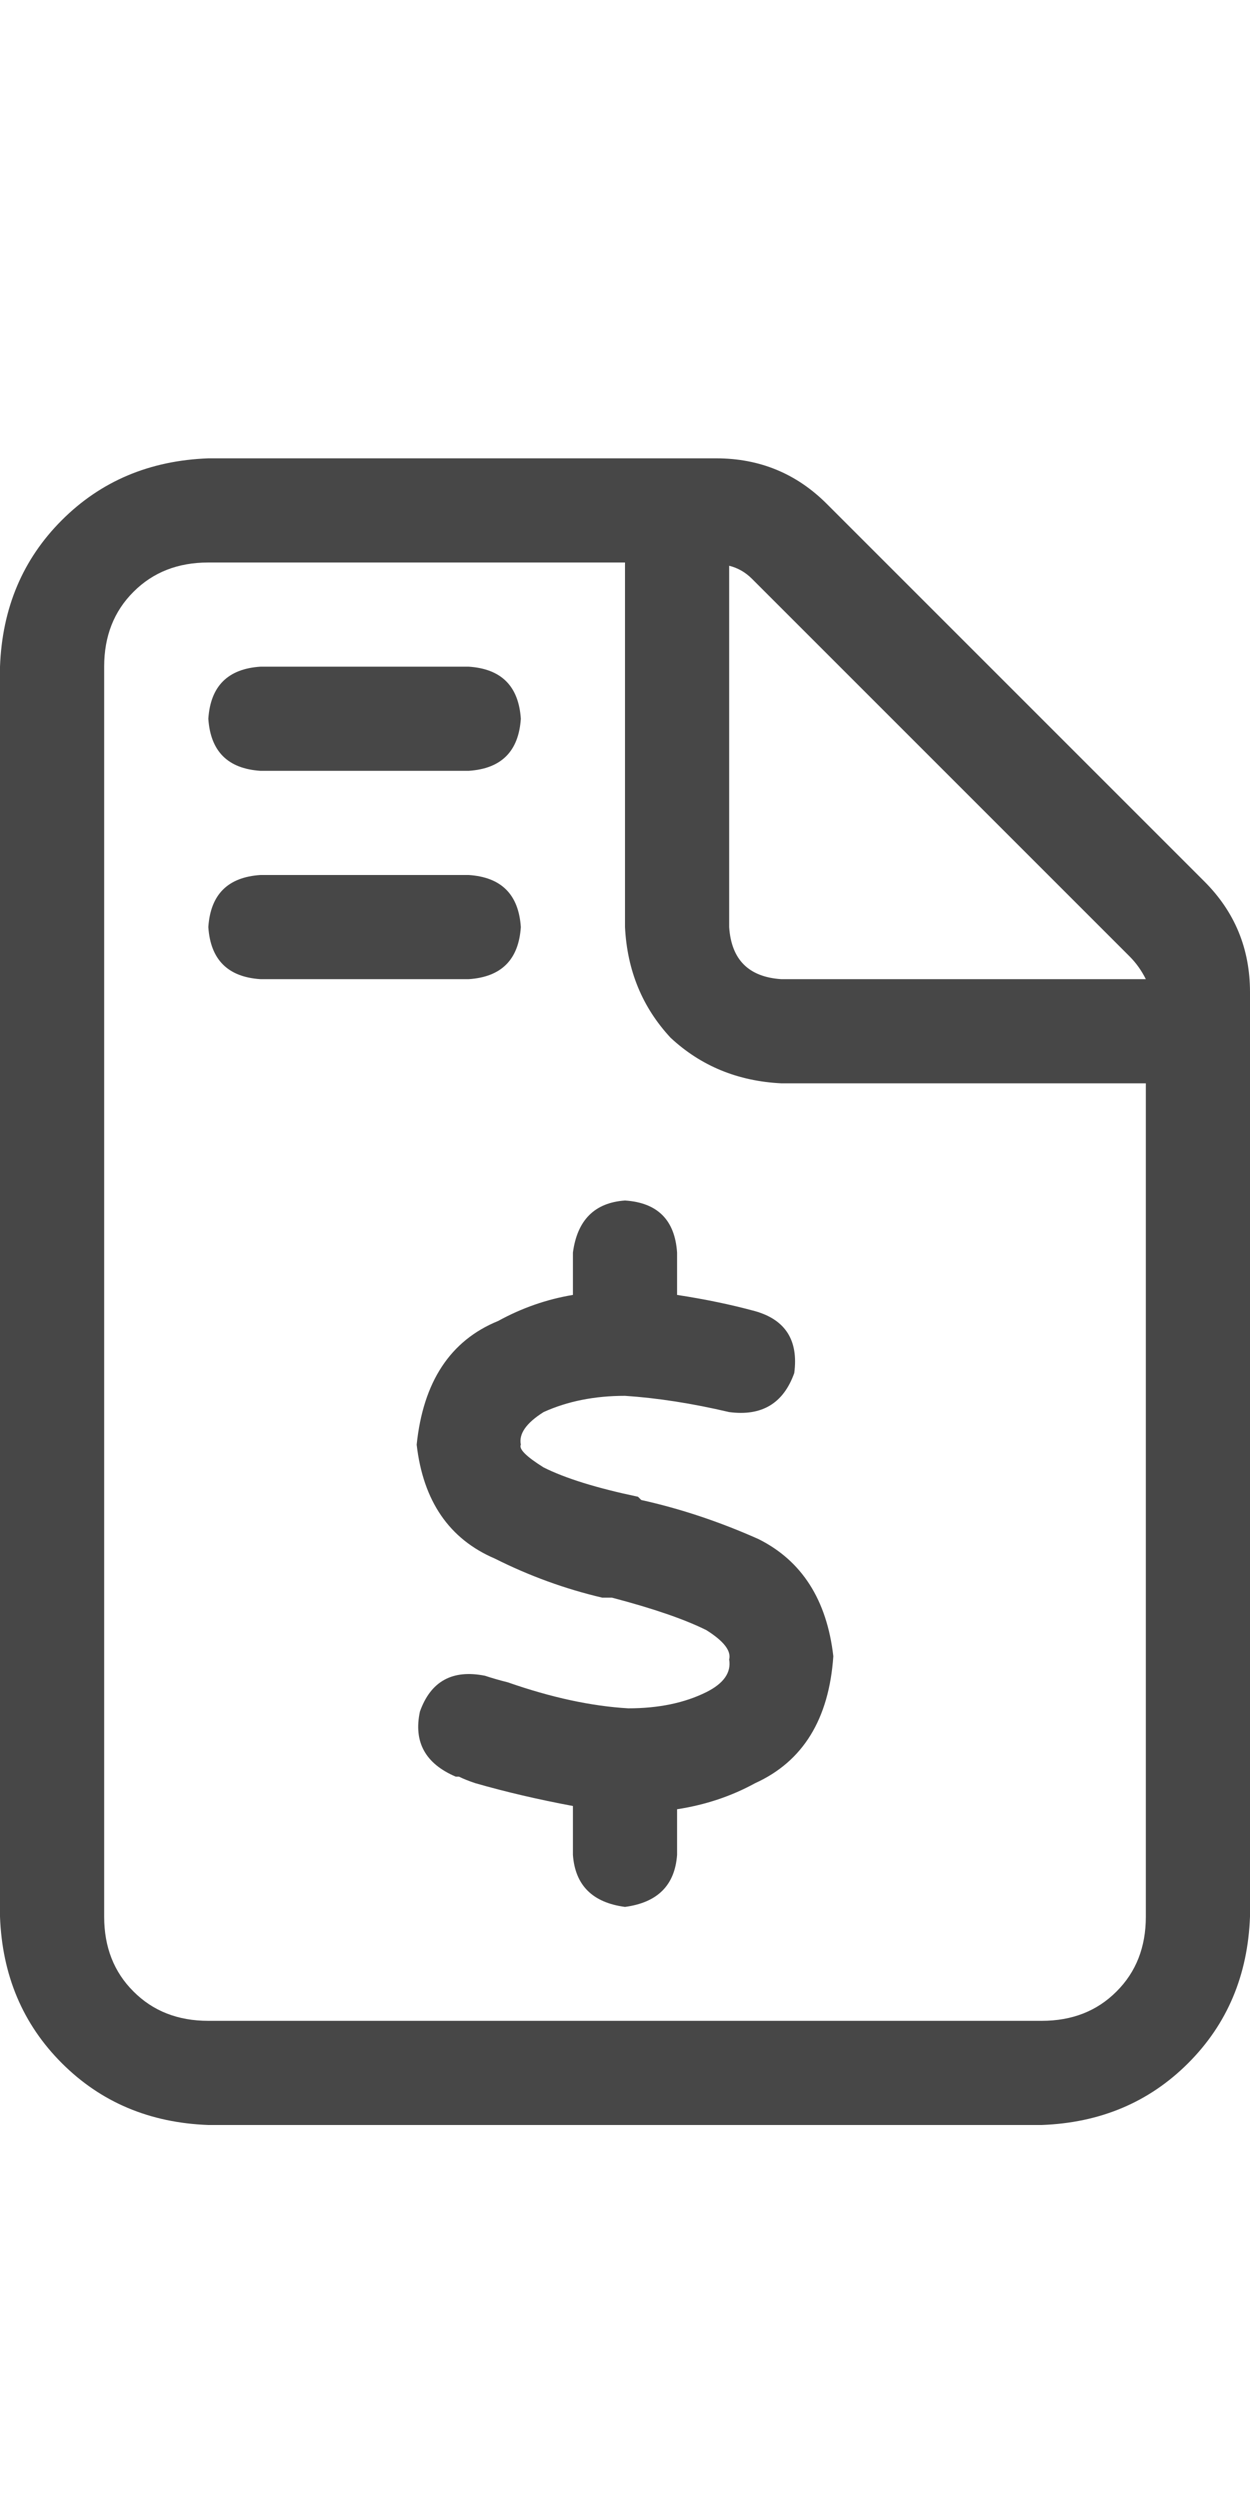 <svg width="15" height="30" viewBox="0 0 15 30" fill="none" xmlns="http://www.w3.org/2000/svg">
<g id="label-paired / lg / file-invoice-dollar-lg / regular" clip-path="url(#clip0_1731_4984)">
<path id="icon" d="M13.75 23V13H9.375C8.854 12.974 8.411 12.792 8.047 12.453C7.708 12.088 7.526 11.646 7.5 11.125V6.75H2.5C2.135 6.75 1.836 6.867 1.602 7.102C1.367 7.336 1.25 7.635 1.25 8V23C1.25 23.365 1.367 23.664 1.602 23.898C1.836 24.133 2.135 24.25 2.5 24.25H12.5C12.865 24.25 13.164 24.133 13.398 23.898C13.633 23.664 13.75 23.365 13.75 23ZM13.75 11.75C13.698 11.646 13.633 11.555 13.555 11.477L9.023 6.945C8.945 6.867 8.854 6.815 8.75 6.789V11.125C8.776 11.516 8.984 11.724 9.375 11.75H13.75ZM0 8C0.026 7.297 0.273 6.711 0.742 6.242C1.211 5.773 1.797 5.526 2.5 5.5H8.594C9.115 5.5 9.557 5.682 9.922 6.047L14.453 10.578C14.818 10.943 15 11.385 15 11.906V23C14.974 23.703 14.727 24.289 14.258 24.758C13.789 25.227 13.203 25.474 12.5 25.5H2.5C1.797 25.474 1.211 25.227 0.742 24.758C0.273 24.289 0.026 23.703 0 23V8ZM2.5 8.625C2.526 8.234 2.734 8.026 3.125 8H5.625C6.016 8.026 6.224 8.234 6.25 8.625C6.224 9.016 6.016 9.224 5.625 9.25H3.125C2.734 9.224 2.526 9.016 2.5 8.625ZM2.5 11.125C2.526 10.734 2.734 10.526 3.125 10.5H5.625C6.016 10.526 6.224 10.734 6.25 11.125C6.224 11.516 6.016 11.724 5.625 11.75H3.125C2.734 11.724 2.526 11.516 2.5 11.125ZM8.125 15.031V15.539C8.464 15.591 8.776 15.656 9.062 15.734C9.427 15.838 9.583 16.086 9.531 16.477C9.401 16.841 9.141 16.997 8.75 16.945C8.307 16.841 7.891 16.776 7.5 16.75C7.135 16.75 6.81 16.815 6.523 16.945C6.315 17.076 6.224 17.206 6.25 17.336C6.224 17.388 6.315 17.479 6.523 17.609C6.784 17.74 7.161 17.857 7.656 17.961L7.695 18C8.164 18.104 8.633 18.26 9.102 18.469C9.622 18.729 9.922 19.198 10 19.875C9.948 20.63 9.635 21.138 9.062 21.398C8.776 21.555 8.464 21.659 8.125 21.711V22.258C8.099 22.622 7.891 22.831 7.5 22.883C7.109 22.831 6.901 22.622 6.875 22.258V21.672C6.458 21.594 6.068 21.503 5.703 21.398C5.625 21.372 5.56 21.346 5.508 21.32C5.482 21.32 5.469 21.32 5.469 21.32C5.104 21.164 4.961 20.904 5.039 20.539C5.169 20.174 5.43 20.031 5.82 20.109C5.898 20.135 5.99 20.162 6.094 20.188C6.615 20.37 7.096 20.474 7.539 20.5C7.904 20.5 8.216 20.435 8.477 20.305C8.685 20.201 8.776 20.07 8.75 19.914C8.776 19.81 8.685 19.693 8.477 19.562C8.216 19.432 7.839 19.302 7.344 19.172H7.266C7.266 19.172 7.253 19.172 7.227 19.172C6.784 19.068 6.354 18.912 5.938 18.703C5.391 18.469 5.078 18.013 5 17.336C5.078 16.581 5.404 16.086 5.977 15.852C6.263 15.695 6.562 15.591 6.875 15.539V15.031C6.927 14.641 7.135 14.432 7.5 14.406C7.891 14.432 8.099 14.641 8.125 15.031Z" fill="black" fill-opacity="0.72"/>
</g>
<defs>
<clipPath id="clip0_1731_4984">
<rect width="15" height="30" fill="white"/>
</clipPath>
</defs>
</svg>
